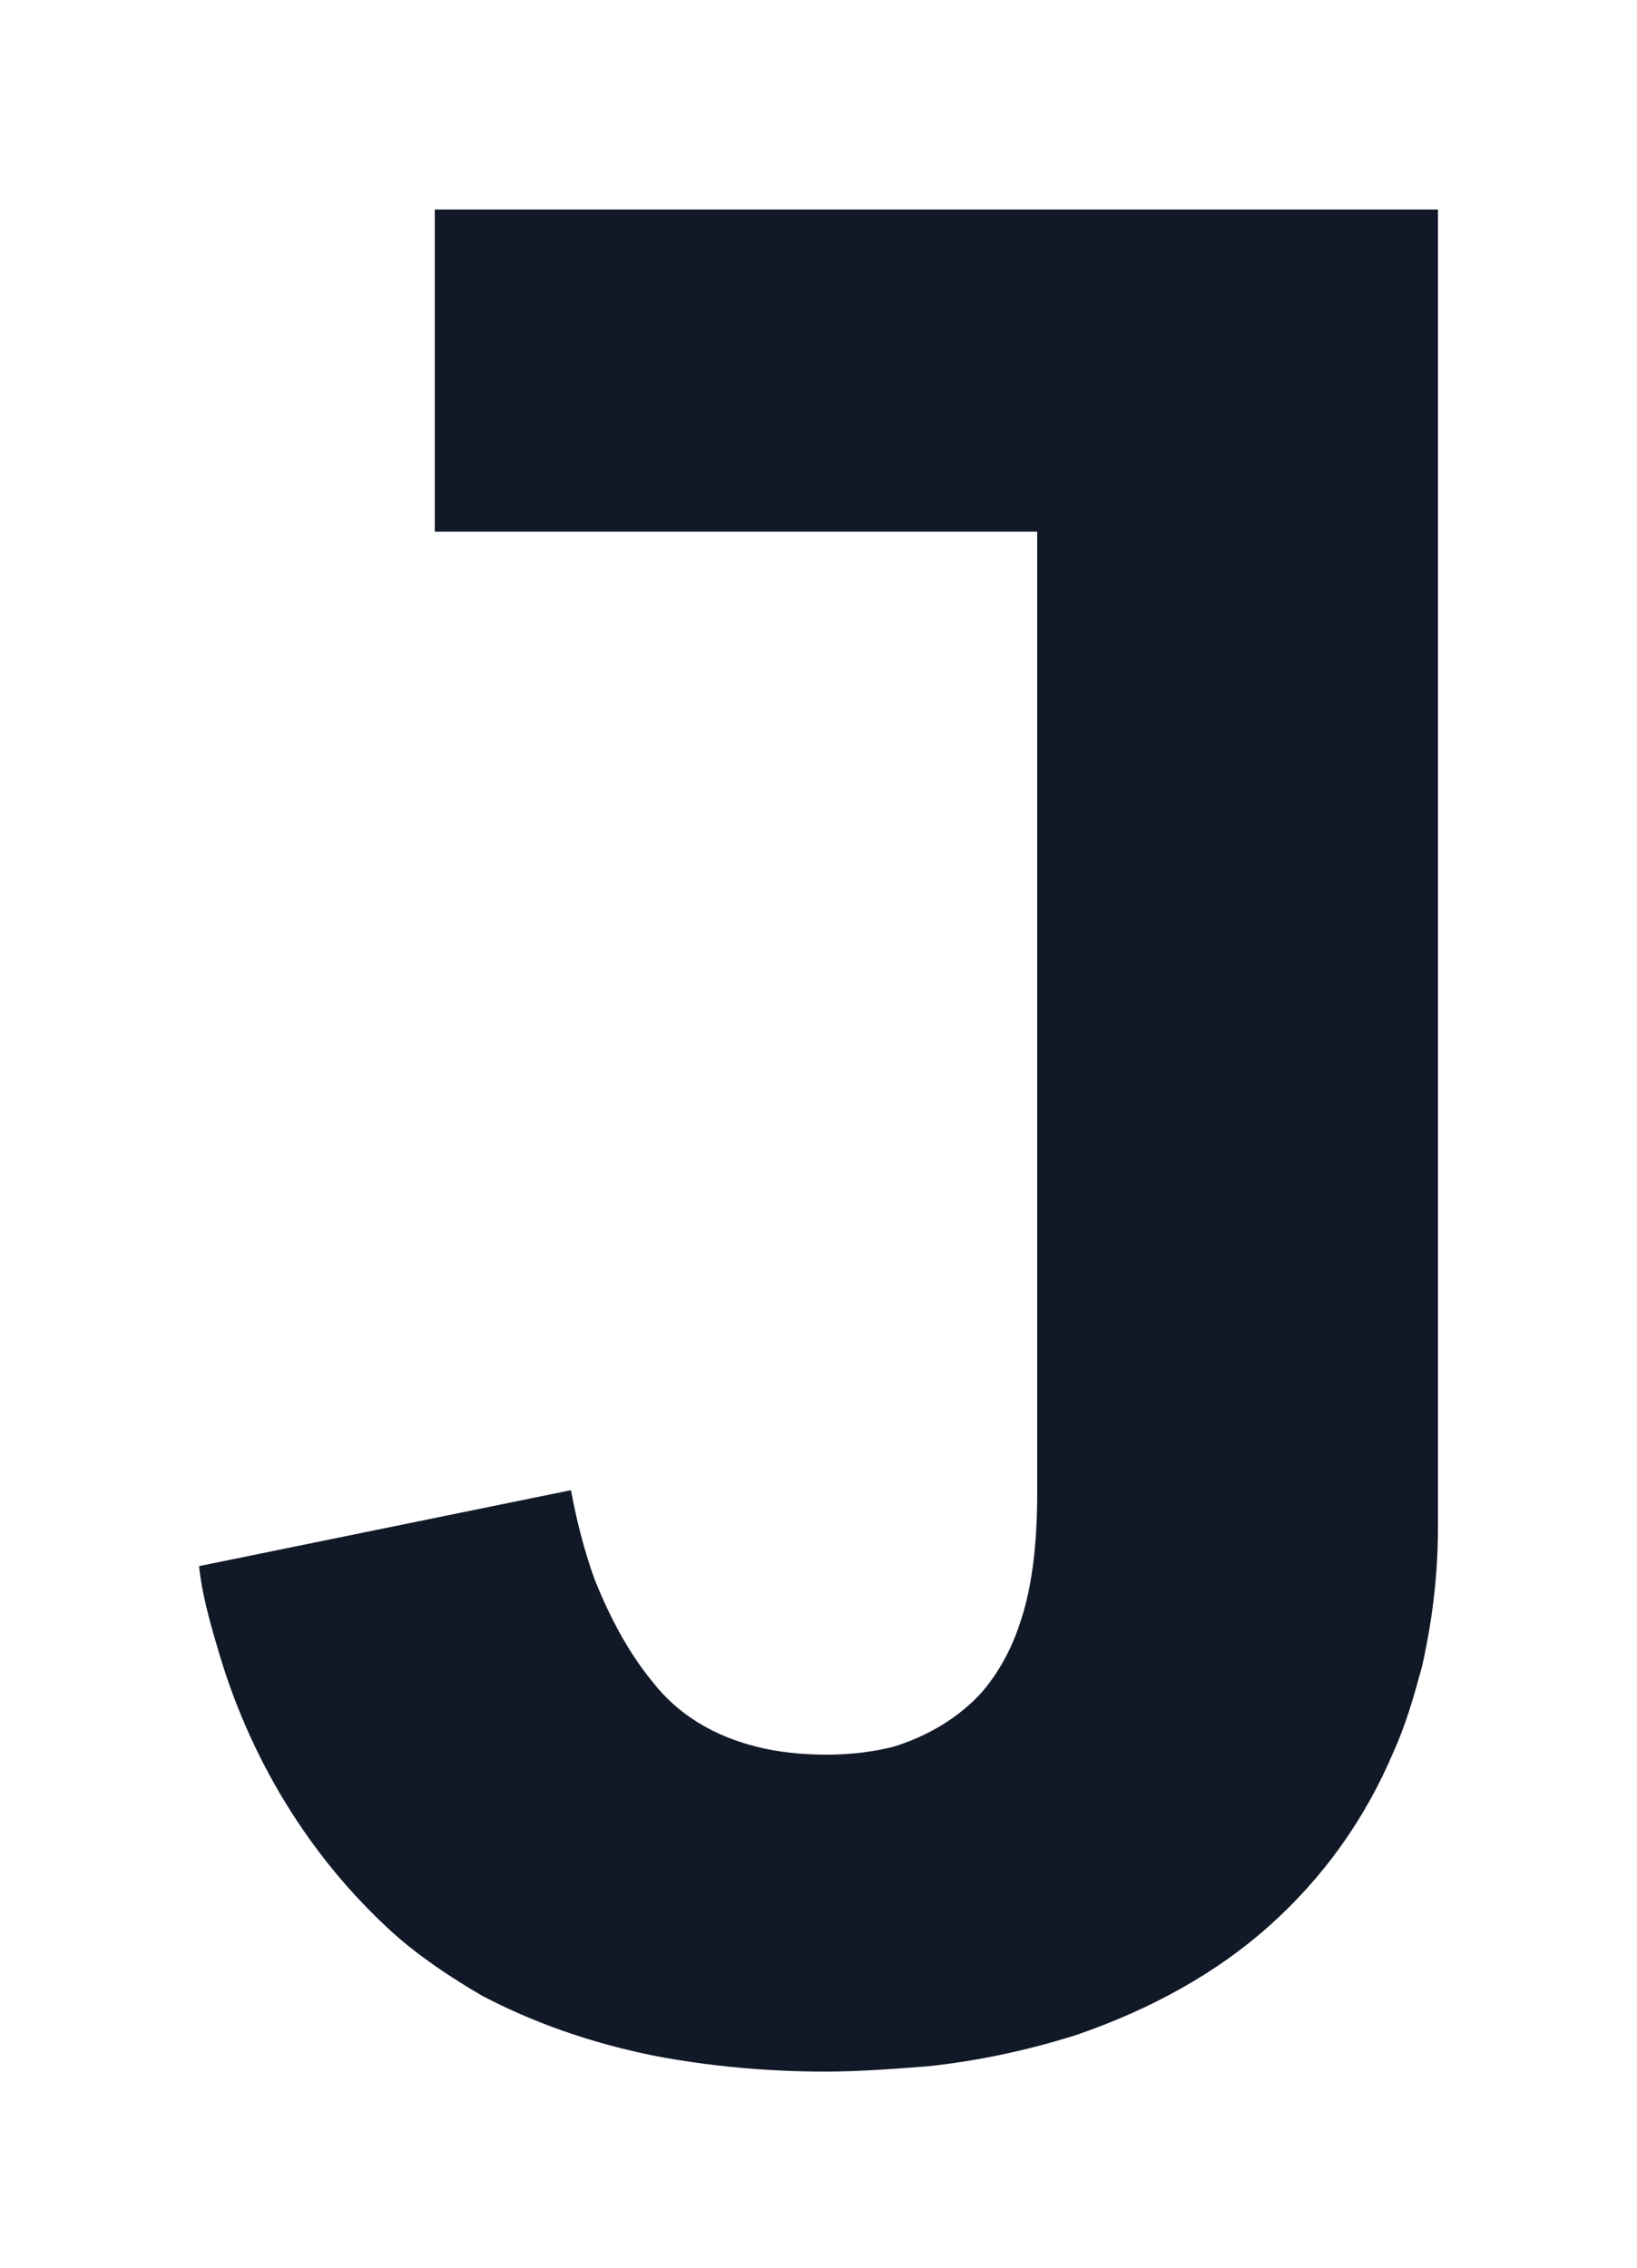 <?xml version="1.0" encoding="utf-8"?>
<!-- Generator: Adobe Illustrator 25.2.0, SVG Export Plug-In . SVG Version: 6.00 Build 0)  -->
<svg version="1.1" id="Layer_1"
    xmlns="http://www.w3.org/2000/svg"
    xmlns:xlink="http://www.w3.org/1999/xlink" x="0px" y="0px" viewBox="0 0 62.5 86.6" style="enable-background:new 0 0 62.5 86.6;" xml:space="preserve">
    <style>
    path {
        fill: #111827;
    }

    @media (prefers-color-scheme: dark) {
        path {
        fill: #F9FAFB;
        }
    }
    </style>
    <path d="M16.7,8h38.2v50.3c0,1.8-0.2,3.5-0.6,5.3c-0.3,1.1-0.6,2.2-1.1,3.3c-1.1,2.6-2.7,4.8-4.7,6.6c-2,1.8-4.5,3.2-7.4,4.2
	c-1.9,0.6-3.8,1-5.7,1.2c-1.3,0.1-2.6,0.2-3.9,0.2c-2.2,0-4.4-0.2-6.5-0.6c-2.5-0.5-4.7-1.3-6.6-2.3c-1.2-0.7-2.4-1.5-3.4-2.4
	c-3.2-2.9-5.5-6.7-6.7-10.9c-0.3-1-0.6-2.1-0.7-3.1l14.2-2.9c0.2,1.1,0.5,2.3,0.9,3.4c0.6,1.5,1.3,2.8,2.2,3.9c1,1.3,2.4,2.1,4,2.5
	c0.8,0.2,1.7,0.3,2.7,0.3c0.8,0,1.7-0.1,2.5-0.3c1.3-0.4,2.5-1.1,3.4-2.1c0.6-0.7,1.1-1.6,1.4-2.5c0.5-1.4,0.7-3.1,0.7-5.1V20.3h-23
	V8z"/>
</svg>
